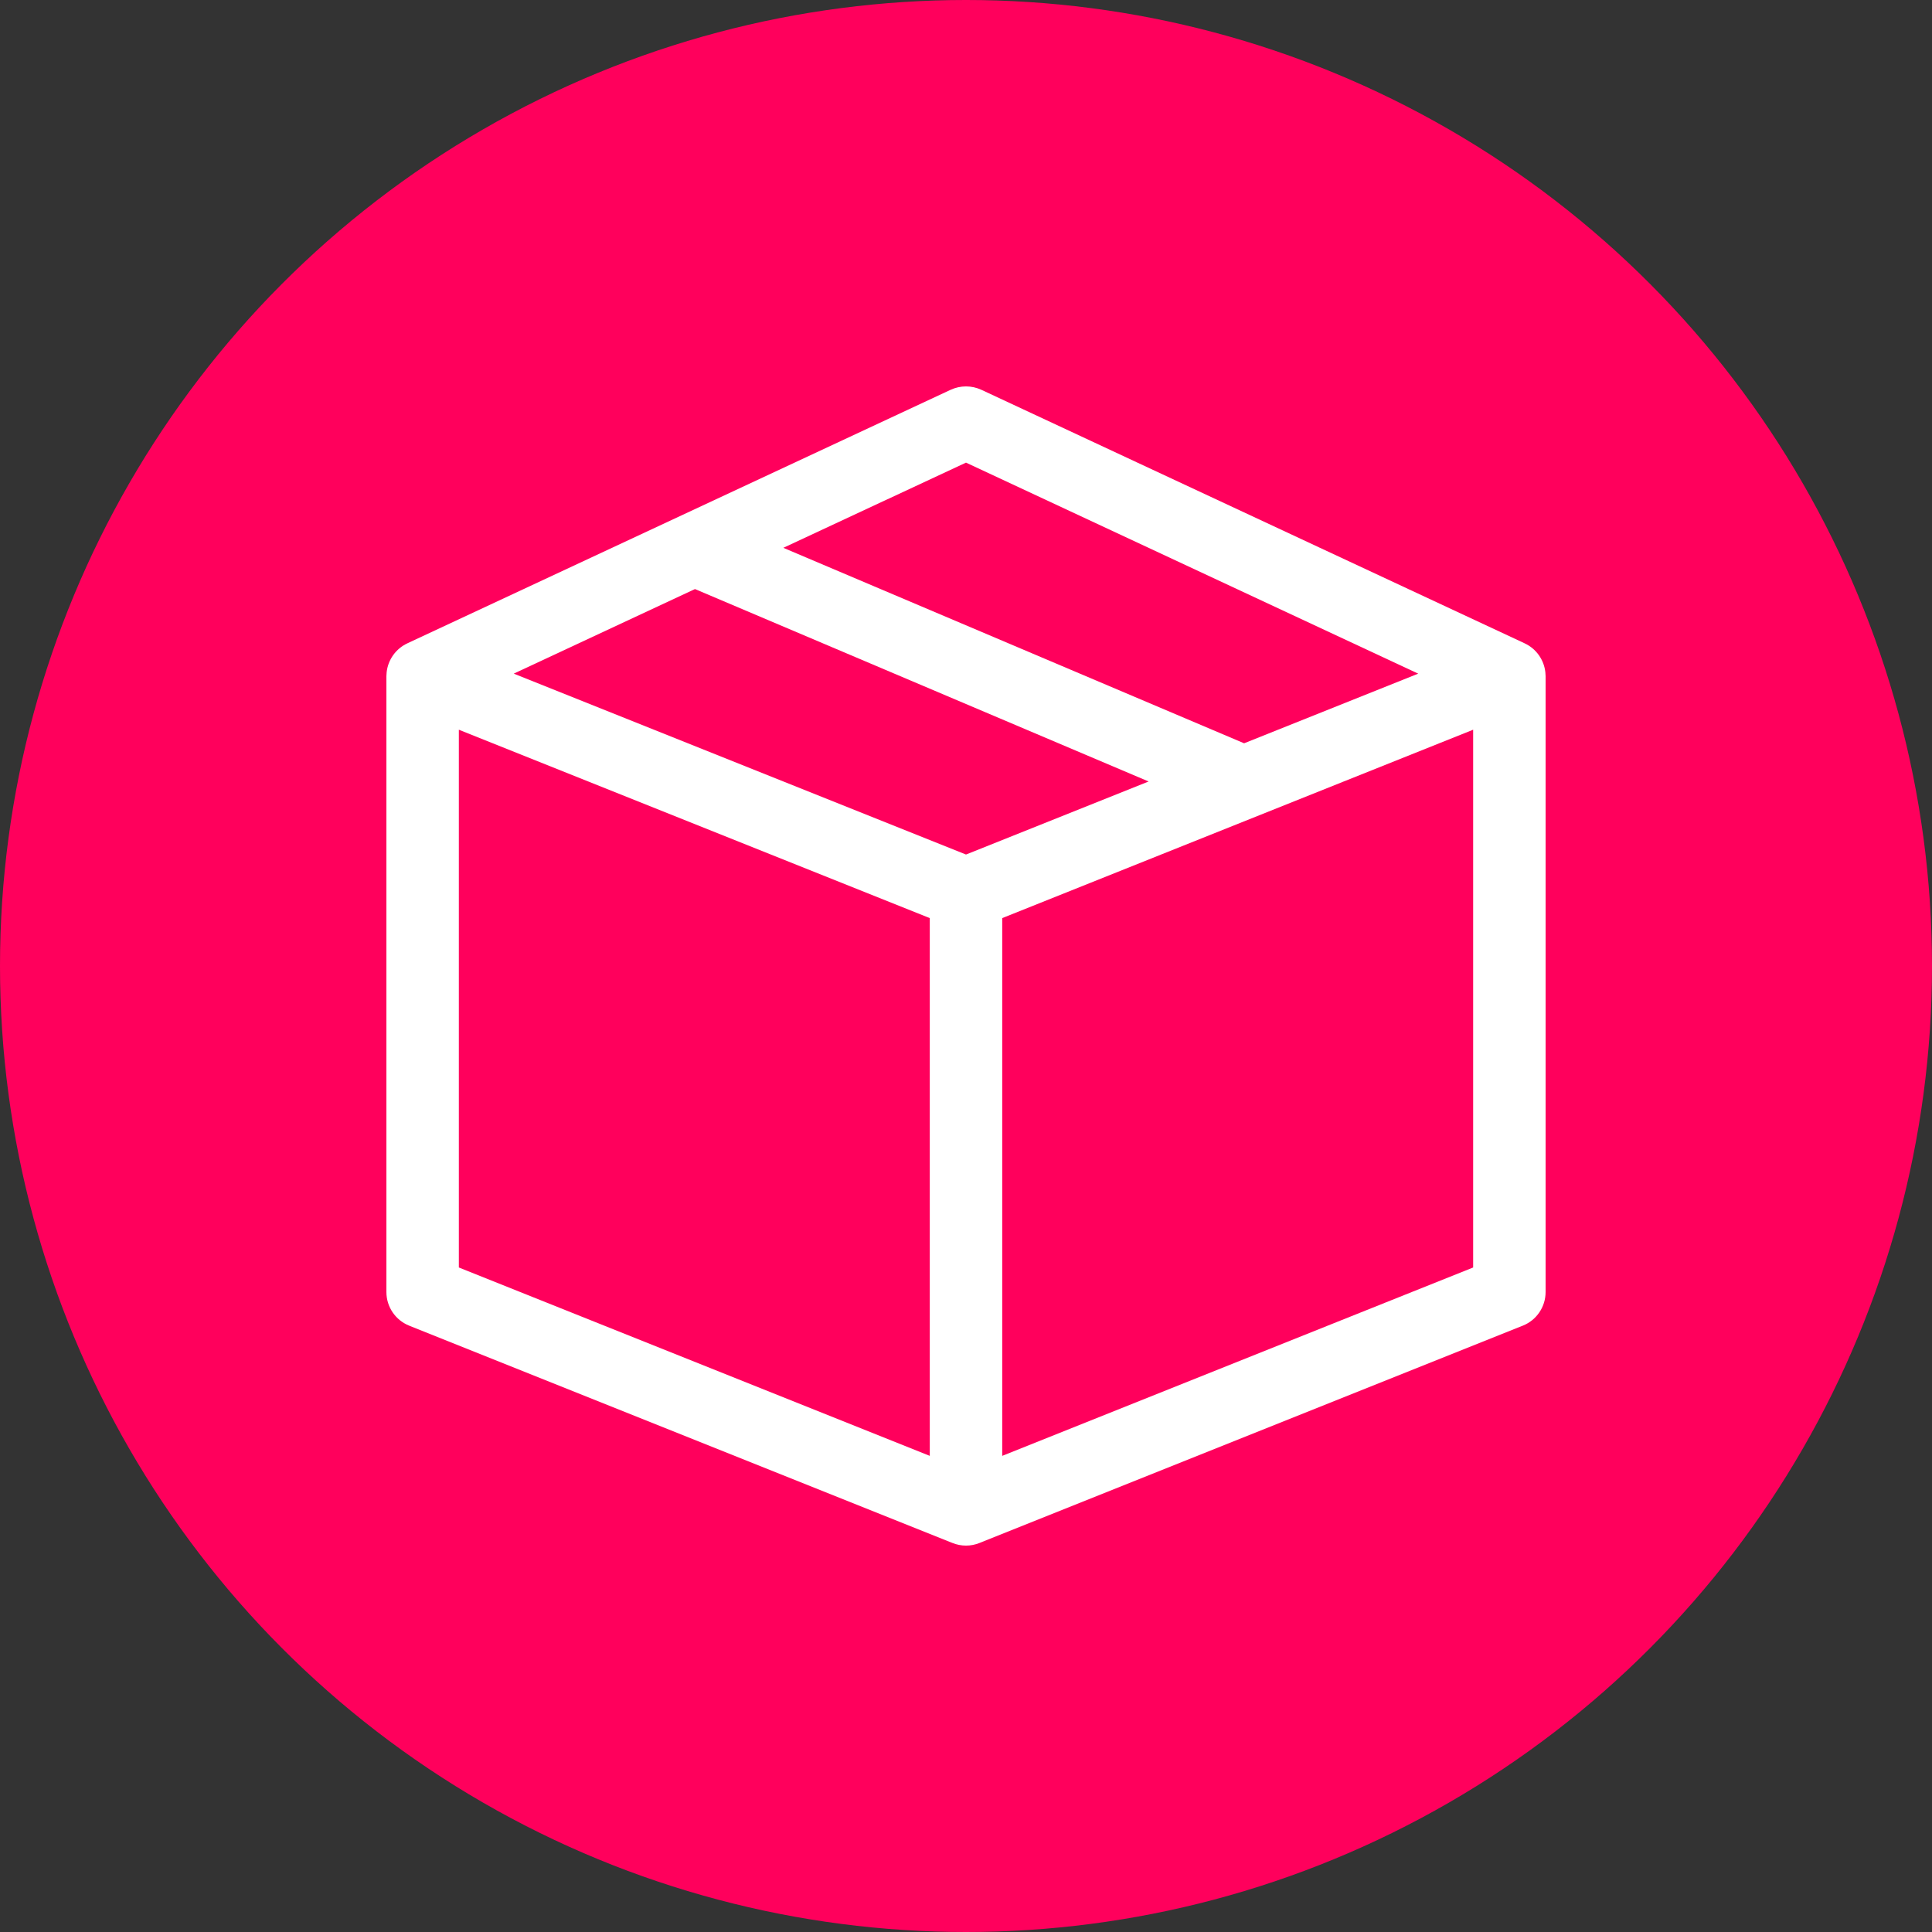 <svg width="40" height="40" viewBox="0 0 40 40" fill="none" xmlns="http://www.w3.org/2000/svg">
<rect x="0" y="0" width="40" height="40" fill="#333333" stroke="none"/>
<g clip-path="url(#clip0_107_679)">
<circle cx="20" cy="20" r="20" fill="#FF005C"/>
<g clip-path="url(#clip1_107_679)">
<path d="M31.995 13.919C31.967 13.661 31.807 13.432 31.567 13.32L20.317 8.07C20.116 7.977 19.884 7.977 19.683 8.07L8.433 13.32C8.193 13.432 8.033 13.661 8.005 13.919C8.004 13.924 8 13.996 8 14V26.75C8 27.057 8.187 27.332 8.471 27.446L19.721 31.946C19.811 31.982 19.905 32 20 32C20.095 32 20.189 31.982 20.279 31.946L31.529 27.446C31.813 27.332 32 27.057 32 26.75V14C32 13.996 31.996 13.924 31.995 13.919ZM20 9.578L29.363 13.947L25.758 15.389L16.218 11.342L20 9.578ZM14.389 12.196L23.781 16.18L20 17.692L10.637 13.947L14.389 12.196ZM9.5 15.108L19.25 19.008V30.142L9.5 26.242V15.108ZM20.75 30.142V19.008L30.5 15.108V26.242L20.75 30.142Z" fill="white"/>
</g>
</g>
<defs>
<clipPath id="clip0_107_679">
<rect width="40" height="40" fill="white"/>
</clipPath>
<clipPath id="clip1_107_679">
<rect width="24" height="24" fill="white" transform="translate(8 8)"/>
</clipPath>
</defs>
</svg>

